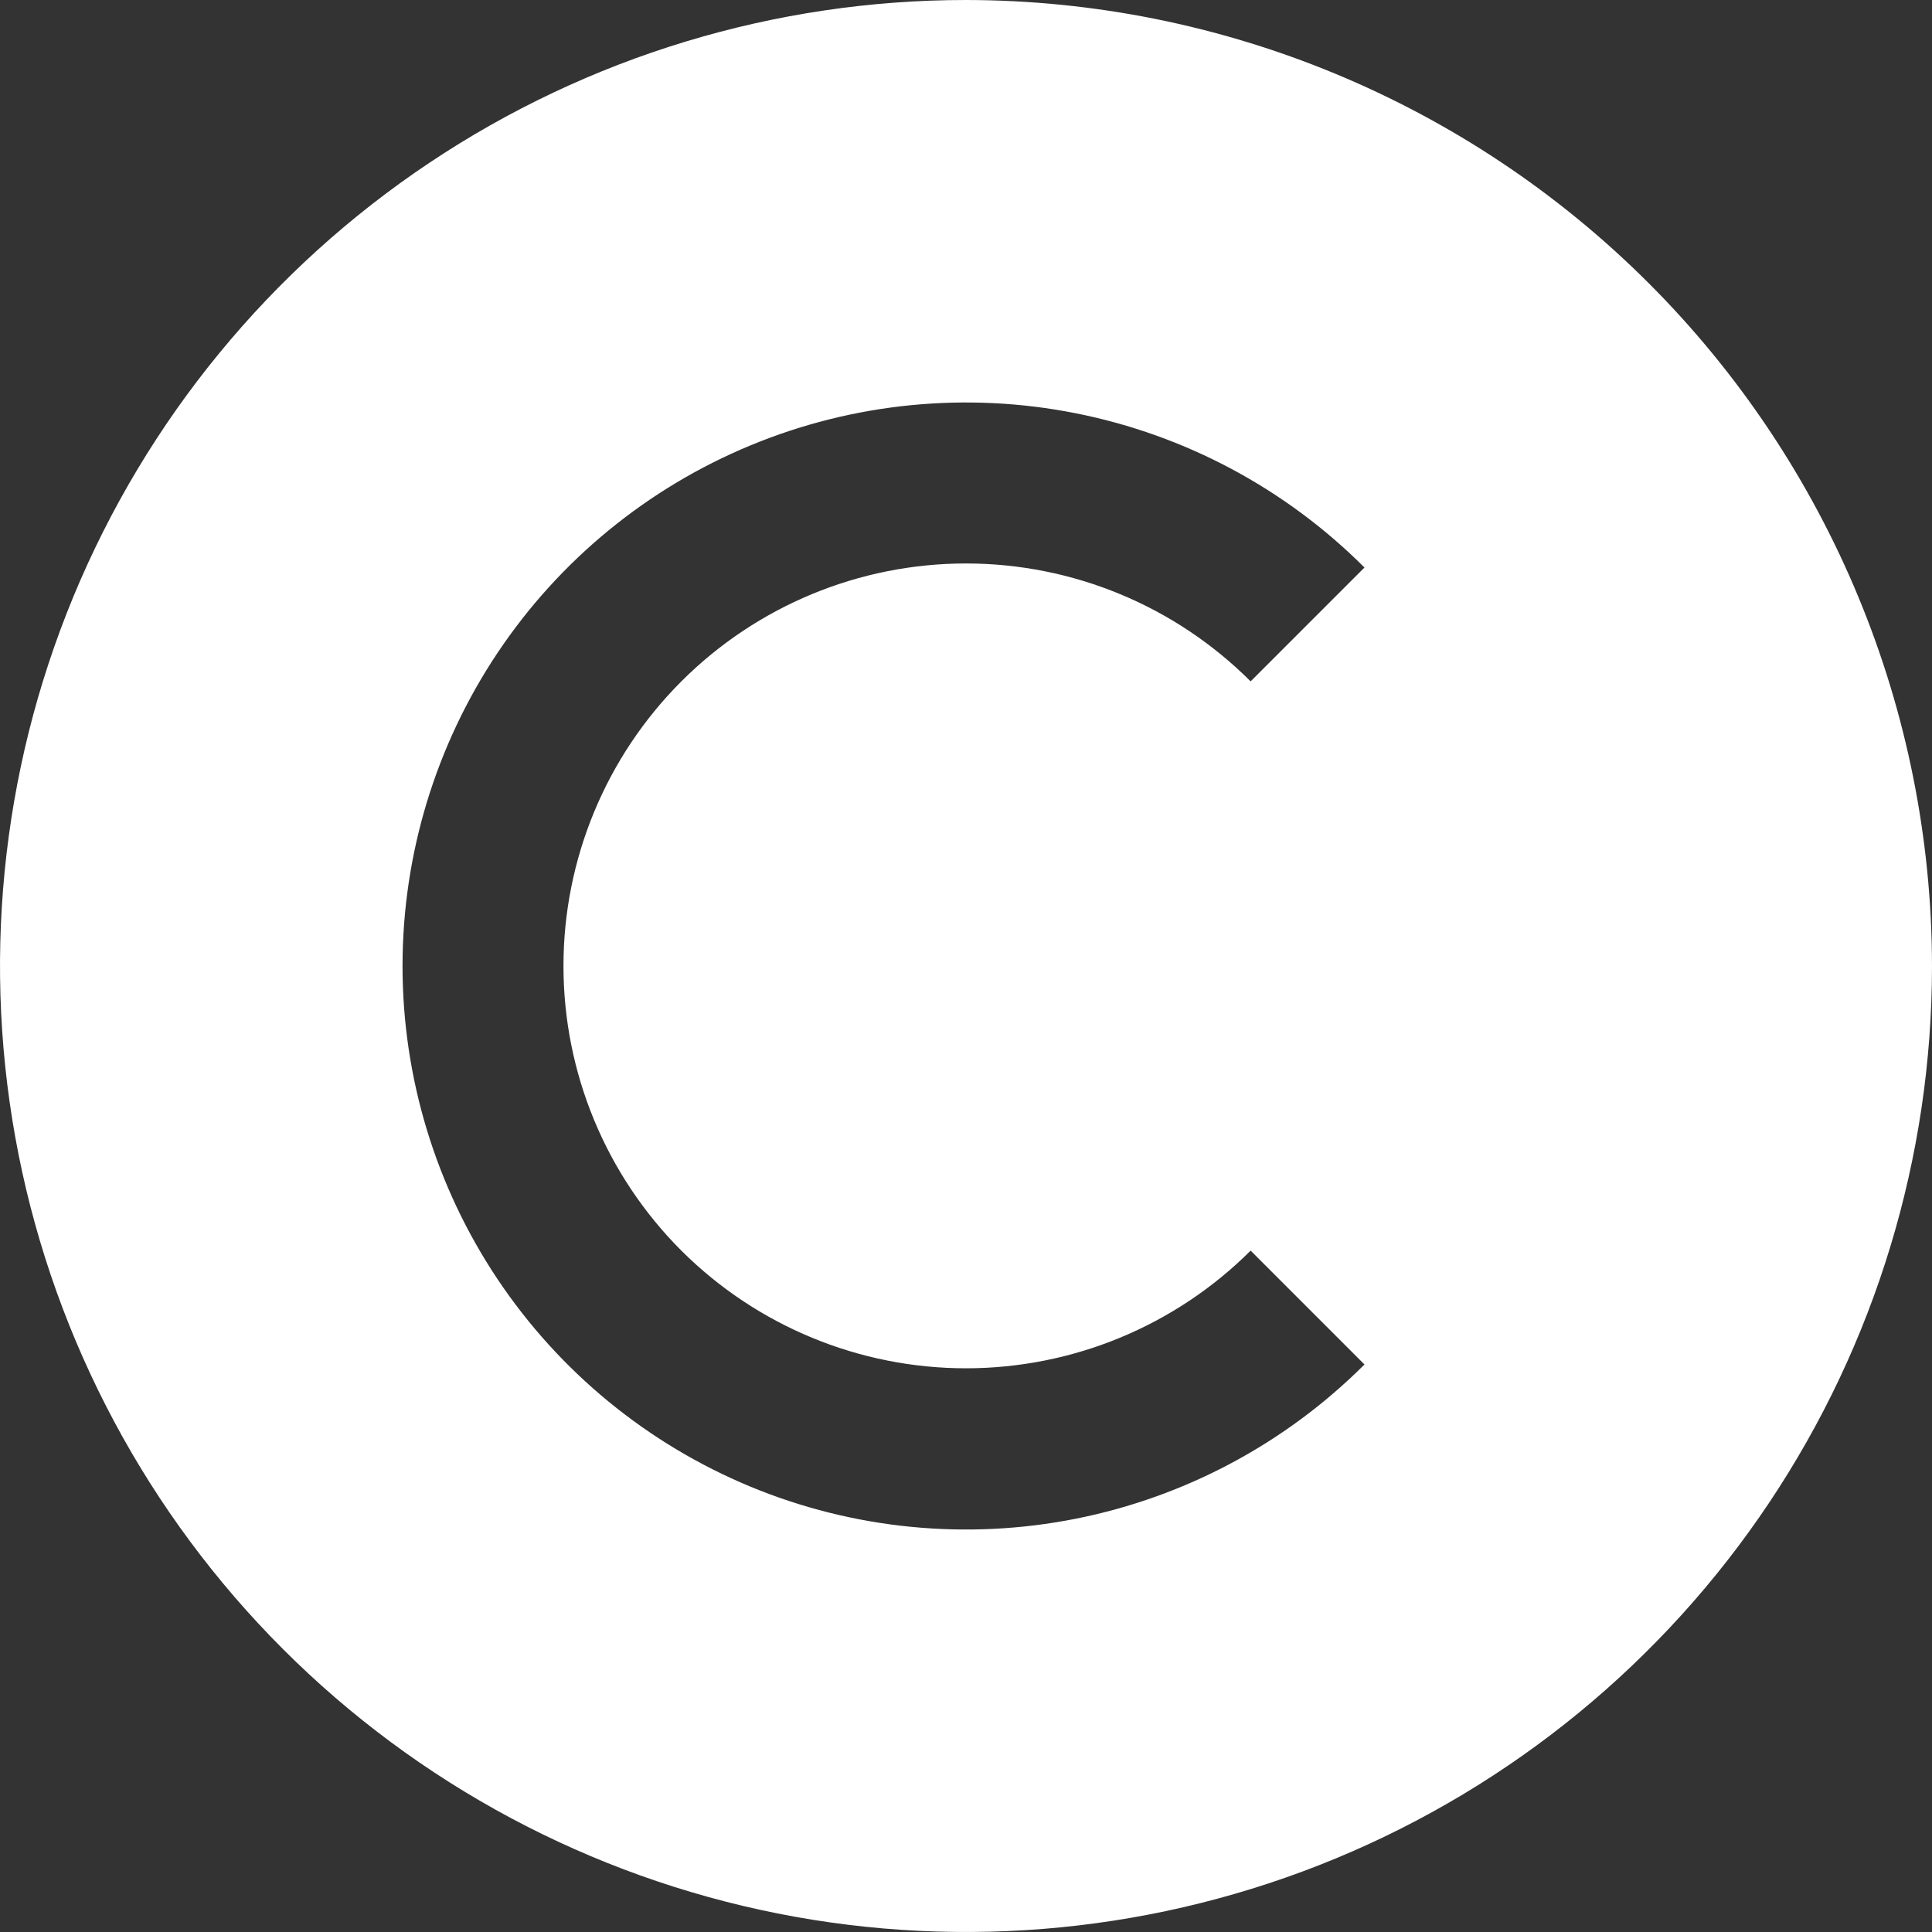 <svg width="40" height="40" viewBox="0 0 40 40" fill="none" xmlns="http://www.w3.org/2000/svg">
<rect x="0" y="0" width="40" height="40" fill="#333333" stroke="none"/>
<g clip-path="url(#clip0_1_704)">
<path d="M20 0C16.044 0 12.178 1.173 8.889 3.371C5.6 5.568 3.036 8.692 1.522 12.346C0.009 16.001 -0.387 20.022 0.384 23.902C1.156 27.781 3.061 31.345 5.858 34.142C8.655 36.939 12.219 38.844 16.098 39.616C19.978 40.387 23.999 39.991 27.654 38.478C31.308 36.964 34.432 34.4 36.629 31.111C38.827 27.822 40 23.956 40 20C39.994 14.697 37.885 9.614 34.136 5.864C30.386 2.115 25.303 0.006 20 0ZM14.107 25.893C15.671 27.453 17.791 28.329 20 28.329C22.209 28.329 24.329 27.453 25.893 25.893L28.25 28.25C26.618 29.881 24.54 30.992 22.276 31.443C20.013 31.893 17.668 31.662 15.536 30.779C13.404 29.895 11.582 28.4 10.3 26.482C9.018 24.563 8.334 22.307 8.334 20C8.334 17.693 9.018 15.437 10.3 13.518C11.582 11.6 13.404 10.105 15.536 9.222C17.668 8.338 20.013 8.107 22.276 8.557C24.54 9.007 26.618 10.118 28.25 11.75L25.893 14.107C24.33 12.544 22.21 11.666 20 11.666C17.79 11.666 15.67 12.544 14.107 14.107C12.544 15.67 11.666 17.79 11.666 20C11.666 22.21 12.544 24.33 14.107 25.893Z" fill="white"/>
</g>
<defs>
<clipPath id="clip0_1_704">
<rect width="40" height="40" fill="white"/>
</clipPath>
</defs>
</svg>
